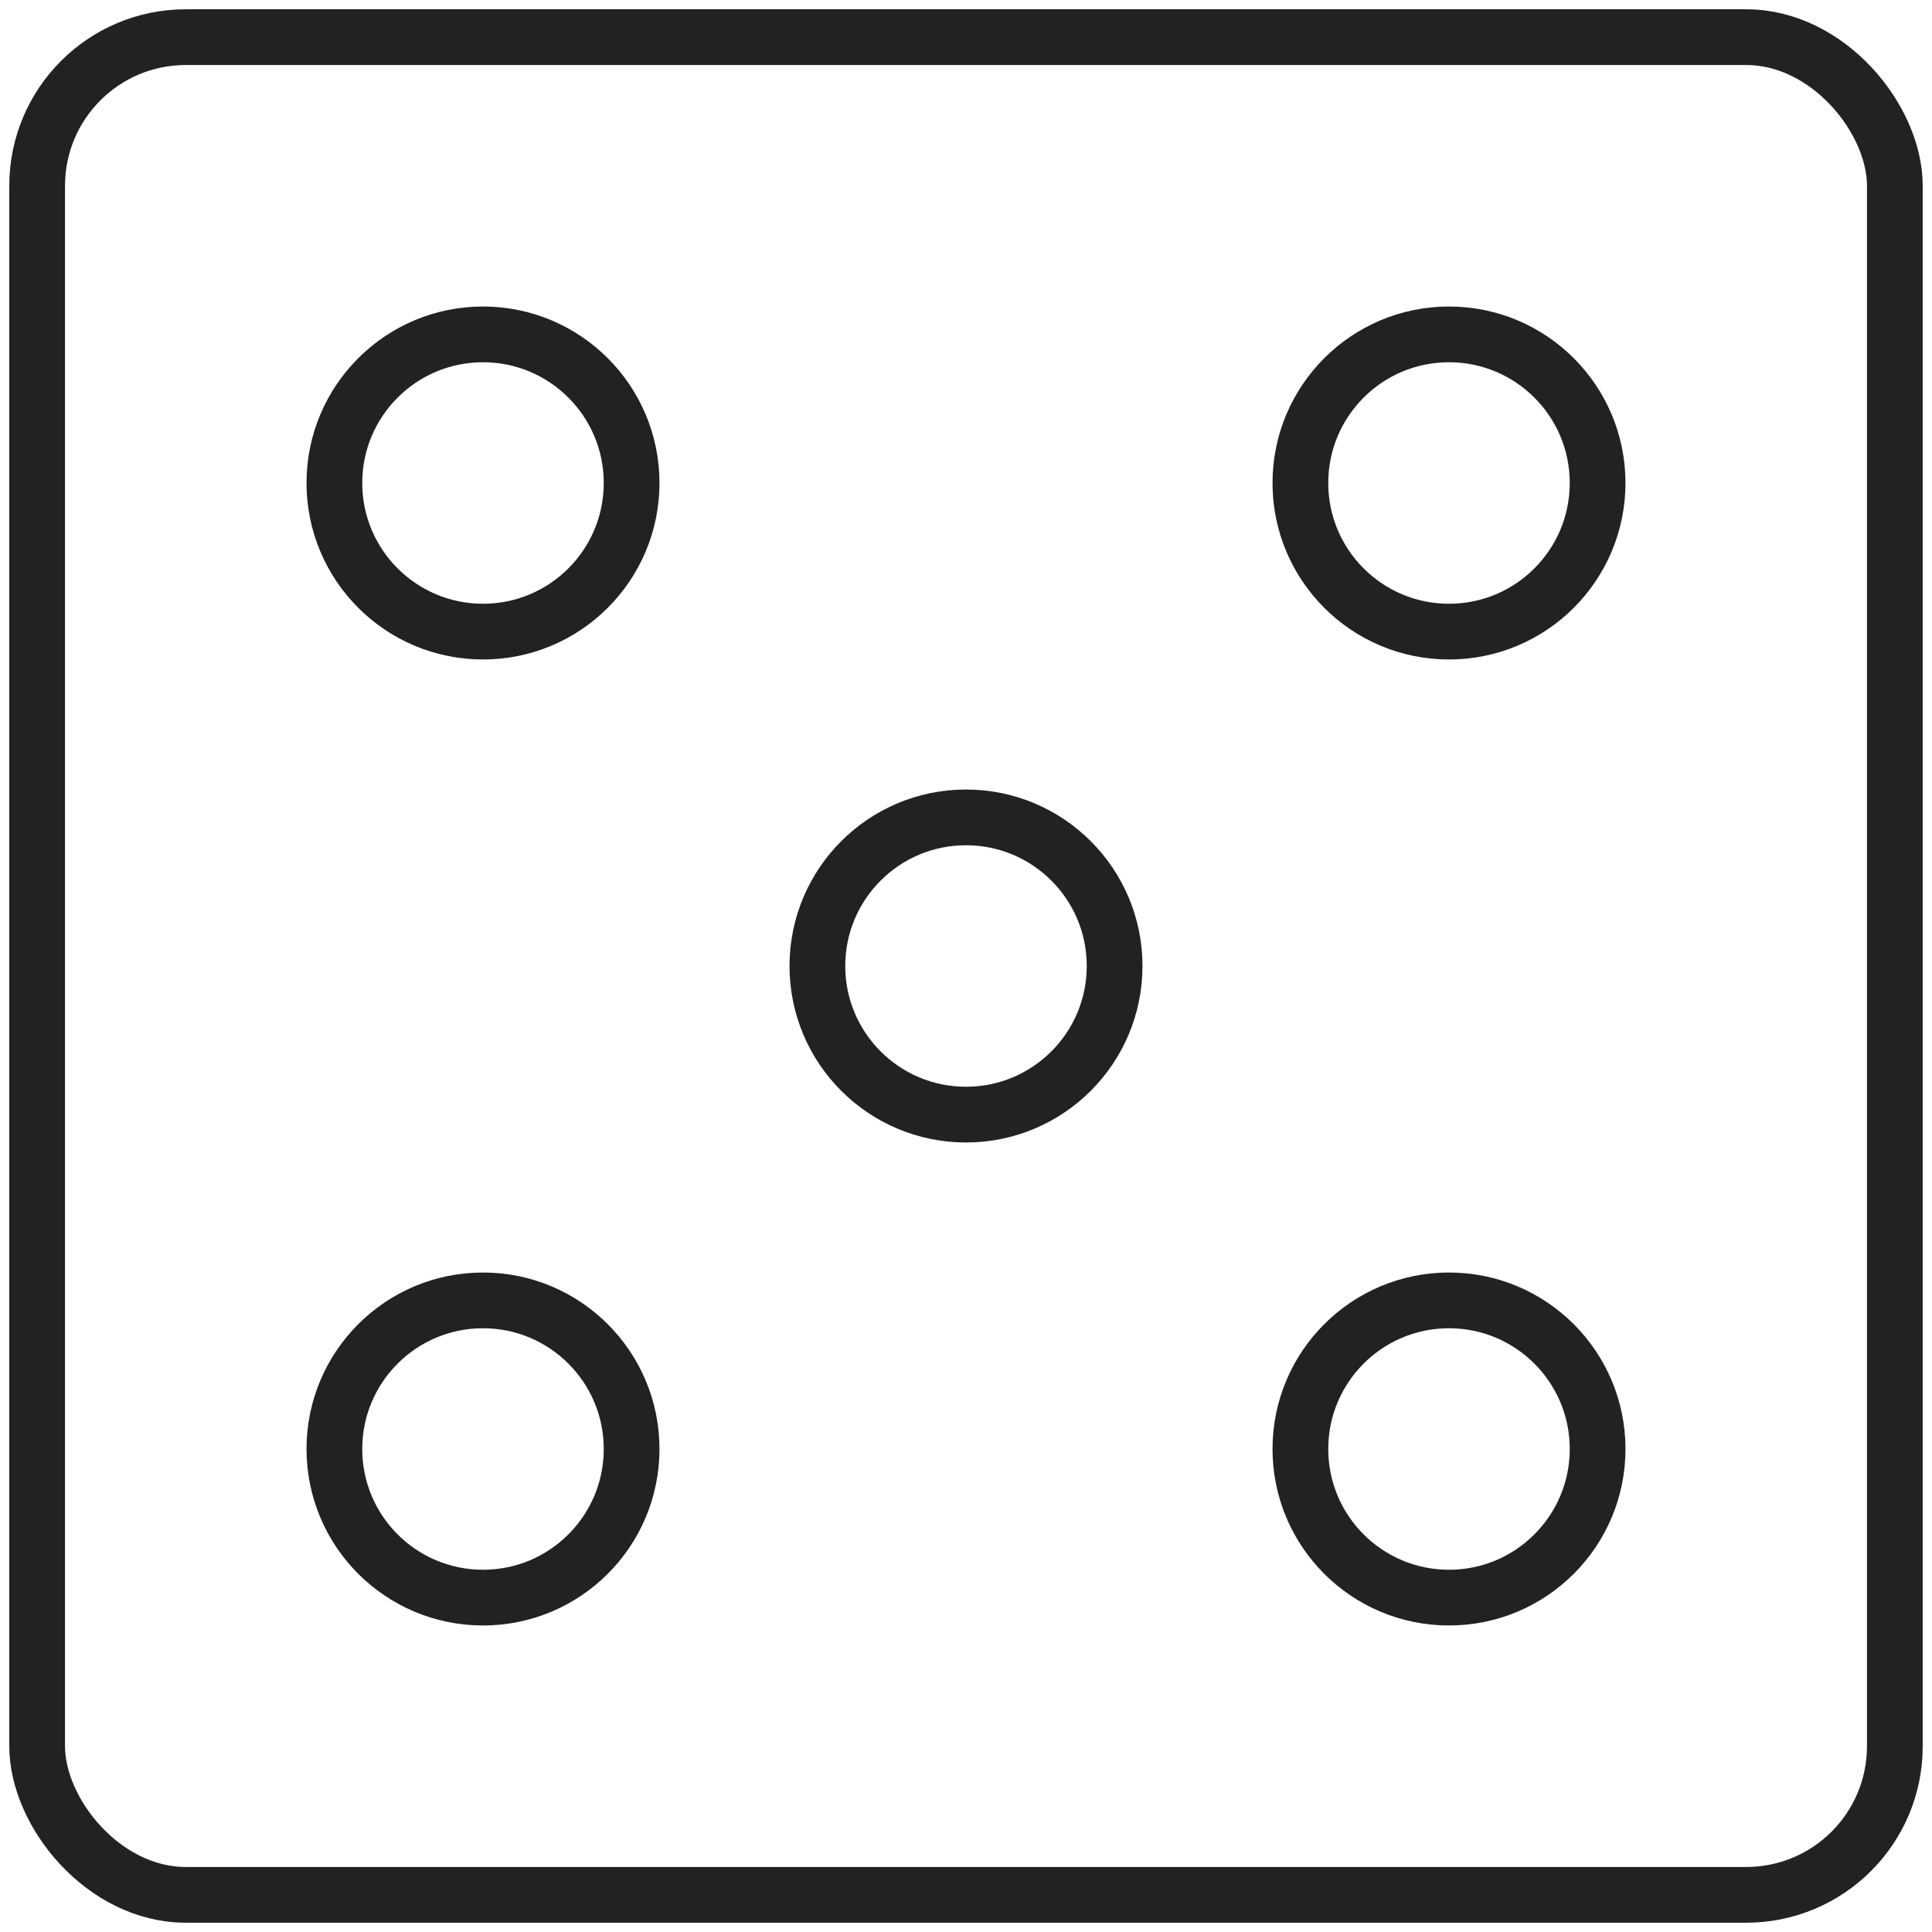 <?xml version="1.0" encoding="UTF-8"?>
<svg width="104px" height="104px" viewBox="0 0 104 104" version="1.1" xmlns="http://www.w3.org/2000/svg" xmlns:xlink="http://www.w3.org/1999/xlink">
    <!-- Generator: Sketch 46 (44423) - http://www.bohemiancoding.com/sketch -->
    <title>5</title>
    <desc>Created with Sketch.</desc>
    <defs></defs>
    <g id="Page-1" stroke="none" stroke-width="1" fill="none" fill-rule="evenodd">
        <g id="5" stroke="#222222" stroke-width="3">
            <rect id="Rectangle" x="2" y="2" width="100" height="100" rx="8"></rect>
            <circle id="Oval" cx="52" cy="52" r="8"></circle>
            <circle id="Oval-Copy-2" cx="78" cy="26" r="8"></circle>
            <circle id="Oval-Copy-5" cx="26" cy="26" r="8"></circle>
            <circle id="Oval-Copy-7" cx="26" cy="78" r="8"></circle>
            <circle id="Oval-Copy-3" cx="78" cy="78" r="8"></circle>
        </g>
    </g>
</svg>